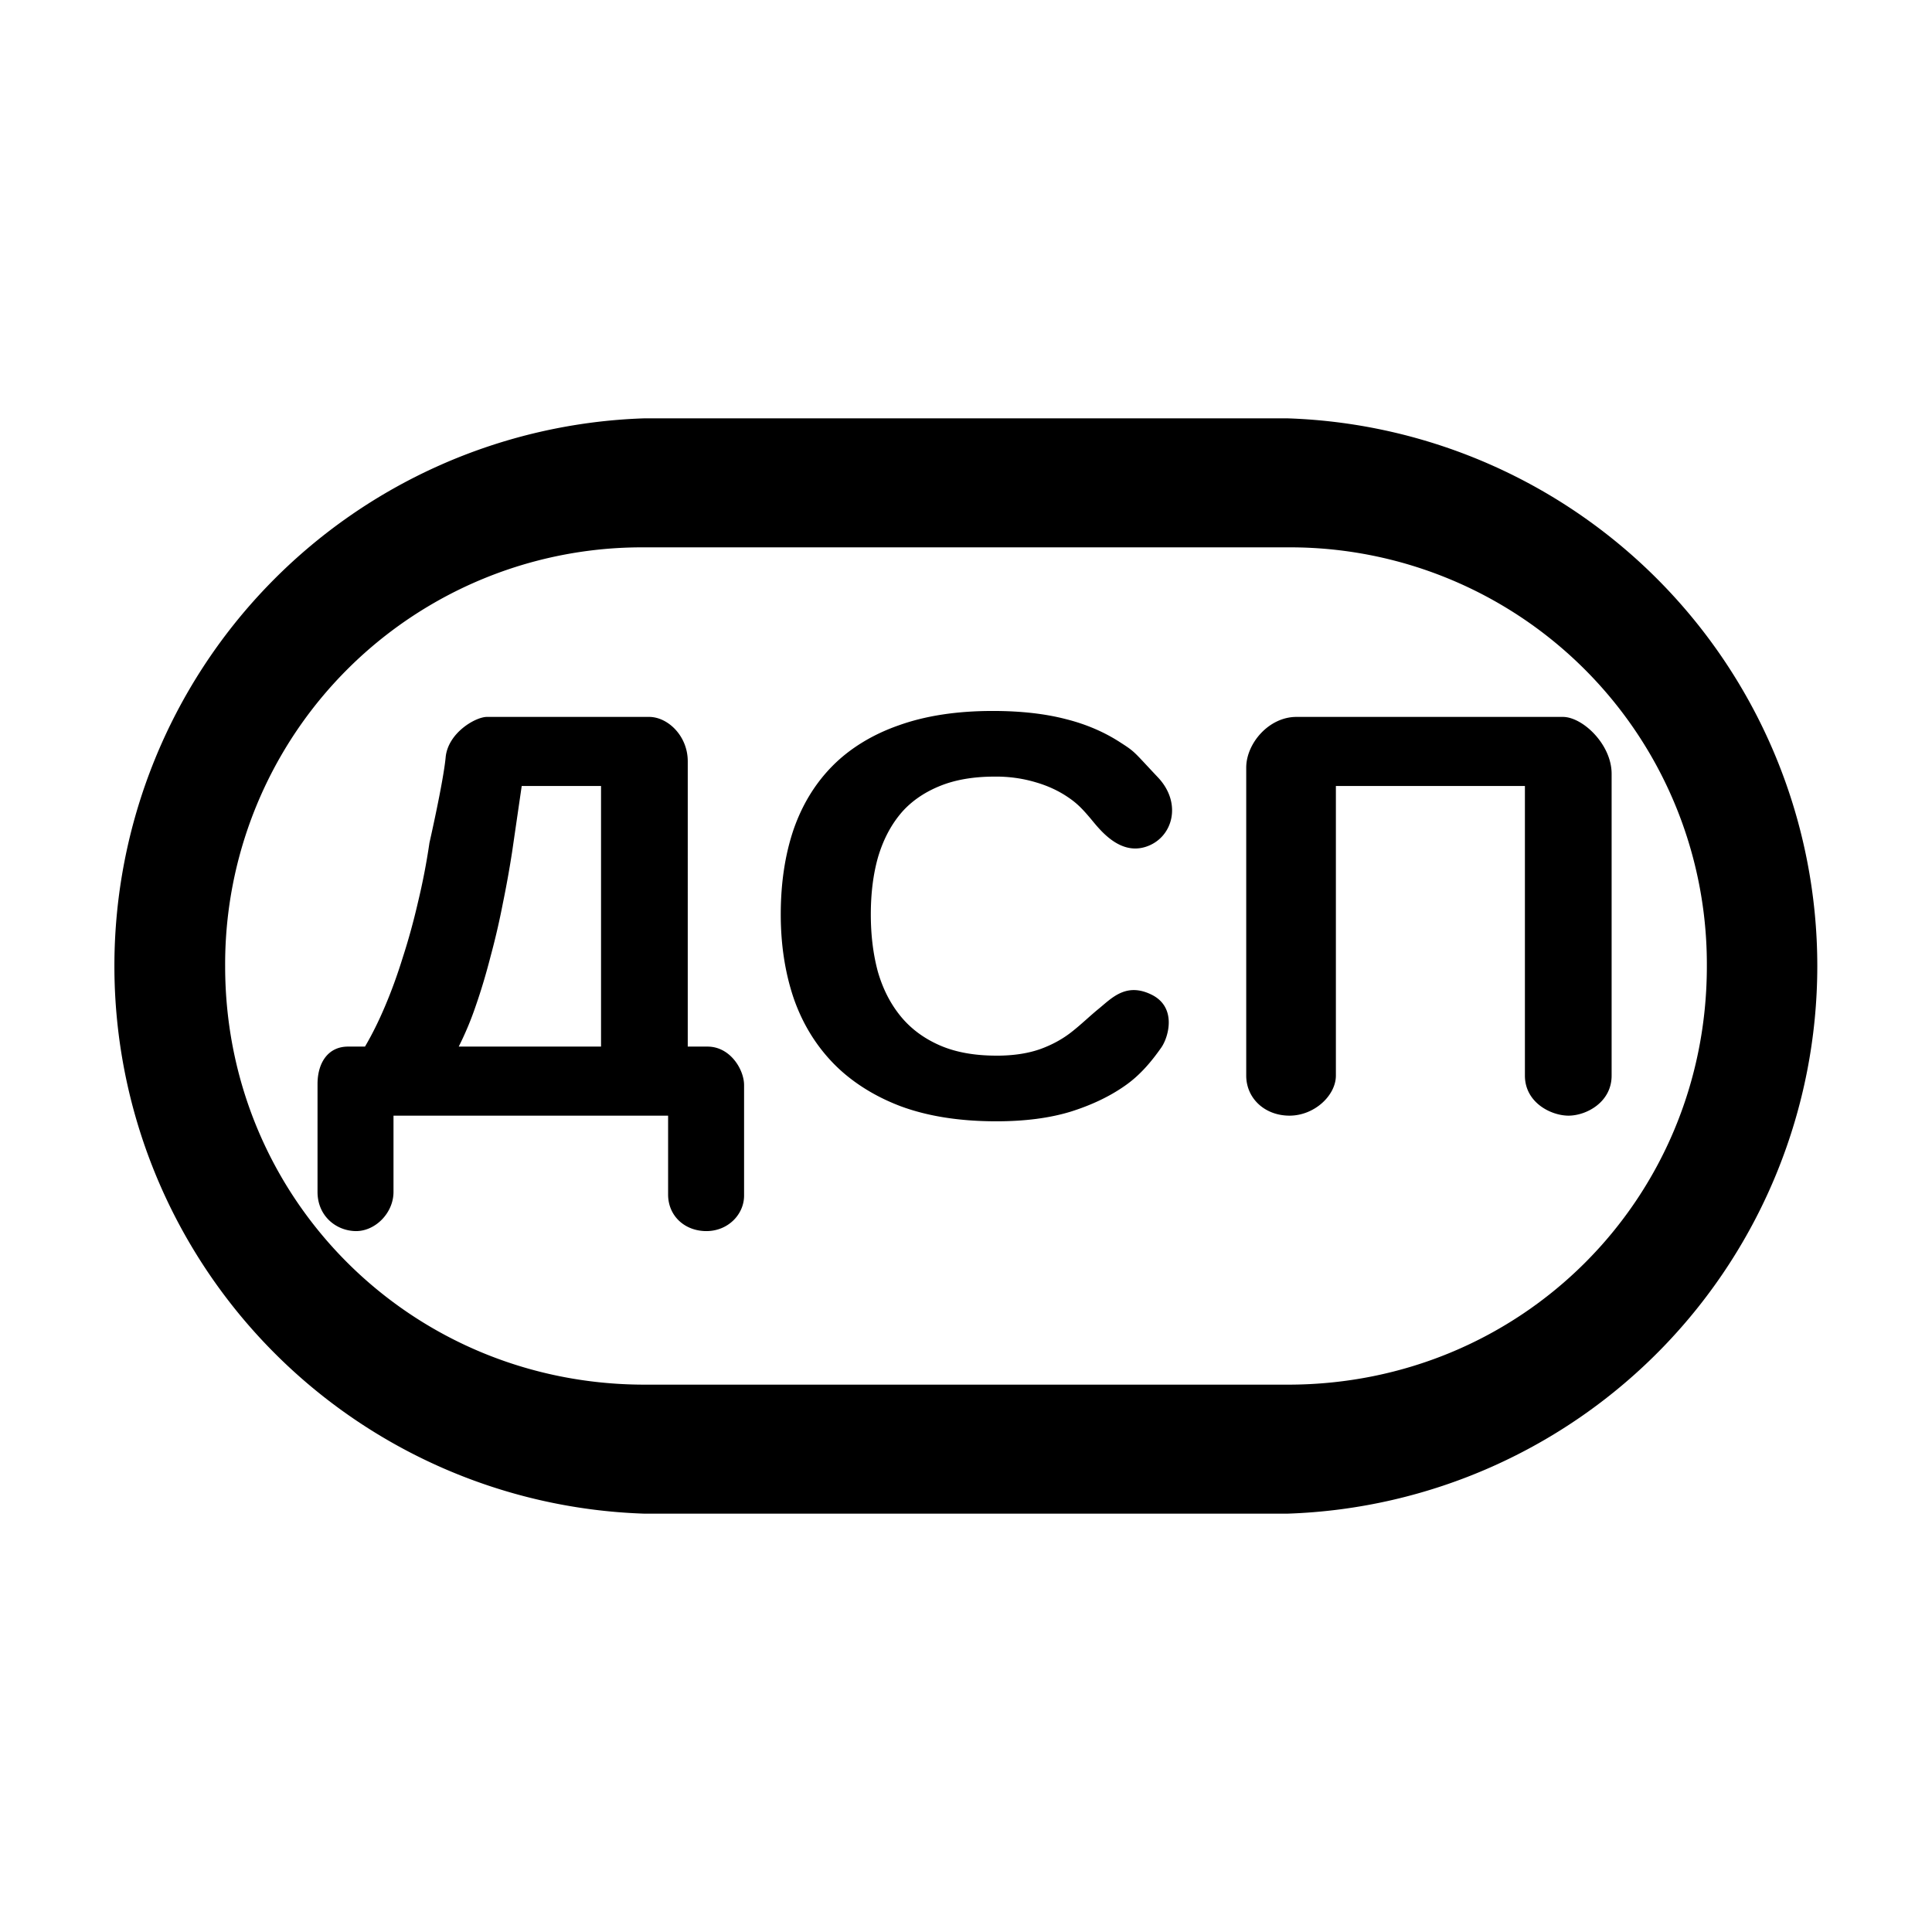 <svg xmlns="http://www.w3.org/2000/svg" width="24" height="24" viewBox="0 0 6.35 6.35">
  <g aria-label="ДСП" style="font-size:22.677px;-inkscape-font-specification:sans-serif;text-align:center;text-anchor:middle;white-space:pre;stroke-width:2;stroke-linecap:round;stroke-linejoin:bevel;stroke-miterlimit:4.1">
    <path d="M-30.814-2.275h.591c.681 0 1.092.902 1.092 1.505v4.326c0 .736-.48 1.388-1.126 1.388-.645 0-1.144-.591-1.144-1.432V.427h-8.205v2.985c0 .835-.557 1.552-1.142 1.532-.585-.02-1.128-.602-1.128-1.532V-.81c0-.84.32-1.465.91-1.465h.508c.206-.458.406-.982.597-1.573.192-.59.37-1.229.532-1.915.17-.687.321-1.406.454-2.16.14-.76.255-1.535.343-2.325 0 0 .415-2.386.484-3.344.068-.959.892-1.583 1.234-1.583h4.844c.563 0 1.156.747 1.156 1.736zm-2.591 0v-10.198h-2.37l-.288 2.59a53.56 53.56 0 0 1-.276 2.005 36.668 36.668 0 0 1-.366 2.07c-.133.68-.28 1.326-.443 1.938a14.658 14.658 0 0 1-.509 1.595zM-21.59-1.92c.502 0 .937-.086 1.306-.256a3.21 3.21 0 0 0 .953-.686c.273-.28.533-.612.784-.88.391-.415.822-1.06 1.59-.566.768.494.508 1.664.294 2.067-.293.548-.638 1.092-1.096 1.505-.45.413-.99.75-1.617 1.008-.627.25-1.365.376-2.214.376-1.108 0-2.067-.2-2.88-.598a5.605 5.605 0 0 1-2.003-1.683c-.532-.723-.927-1.58-1.185-2.569-.251-.989-.377-2.07-.377-3.244 0-1.218.126-2.318.377-3.3.258-.982.646-1.816 1.162-2.502a5.163 5.163 0 0 1 1.982-1.595c.798-.376 1.735-.565 2.813-.565.834 0 1.565.107 2.192.322a4.792 4.792 0 0 1 1.617.907c.458.384.39.347 1.13 1.374.738 1.026.434 2.39-.38 2.718-.815.328-1.41-.765-1.658-1.146-.247-.38-.402-.583-.675-.82a3.073 3.073 0 0 0-.942-.564 3.228 3.228 0 0 0-1.229-.222c-.65 0-1.207.13-1.672.388a3.112 3.112 0 0 0-1.151 1.085c-.296.472-.517 1.04-.665 1.705-.14.657-.21 1.395-.21 2.215 0 .812.07 1.557.21 2.237.148.671.373 1.25.676 1.738.302.487.69.867 1.162 1.14.473.274 1.041.41 1.706.41zM-5.8-1.141v-11.332h-5.648v11.332c0 .78-.644 1.568-1.385 1.568s-1.294-.678-1.294-1.568V-13.19c0-.945.674-1.985 1.5-1.985h7.96c.592 0 1.458 1.073 1.458 2.225v11.809c0 1.046-.756 1.564-1.282 1.568C-5.016.43-5.8-.08-5.8-1.141z" style="-inkscape-font-specification:&quot;Liberation Sans Narrow Bold&quot;" transform="matrix(.11 0 0 .084 5.65 3.631)"/>
  </g>
  <path d="M2.117 1.375a1.801 1.801 0 0 0 0 3.6h2.115a1.801 1.801 0 0 0 0-3.6Zm0 .424h2.115A1.37 1.37 0 0 1 5.61 3.176c0 .766-.61 1.375-1.377 1.375H2.117C1.351 4.55.74 3.94.74 3.176a1.37 1.37 0 0 1 1.377-1.377z" style="color:#000;fill:#000;stroke-linecap:round;stroke-linejoin:round;stroke-miterlimit:4.1;-inkscape-stroke:none"/>
</svg>
